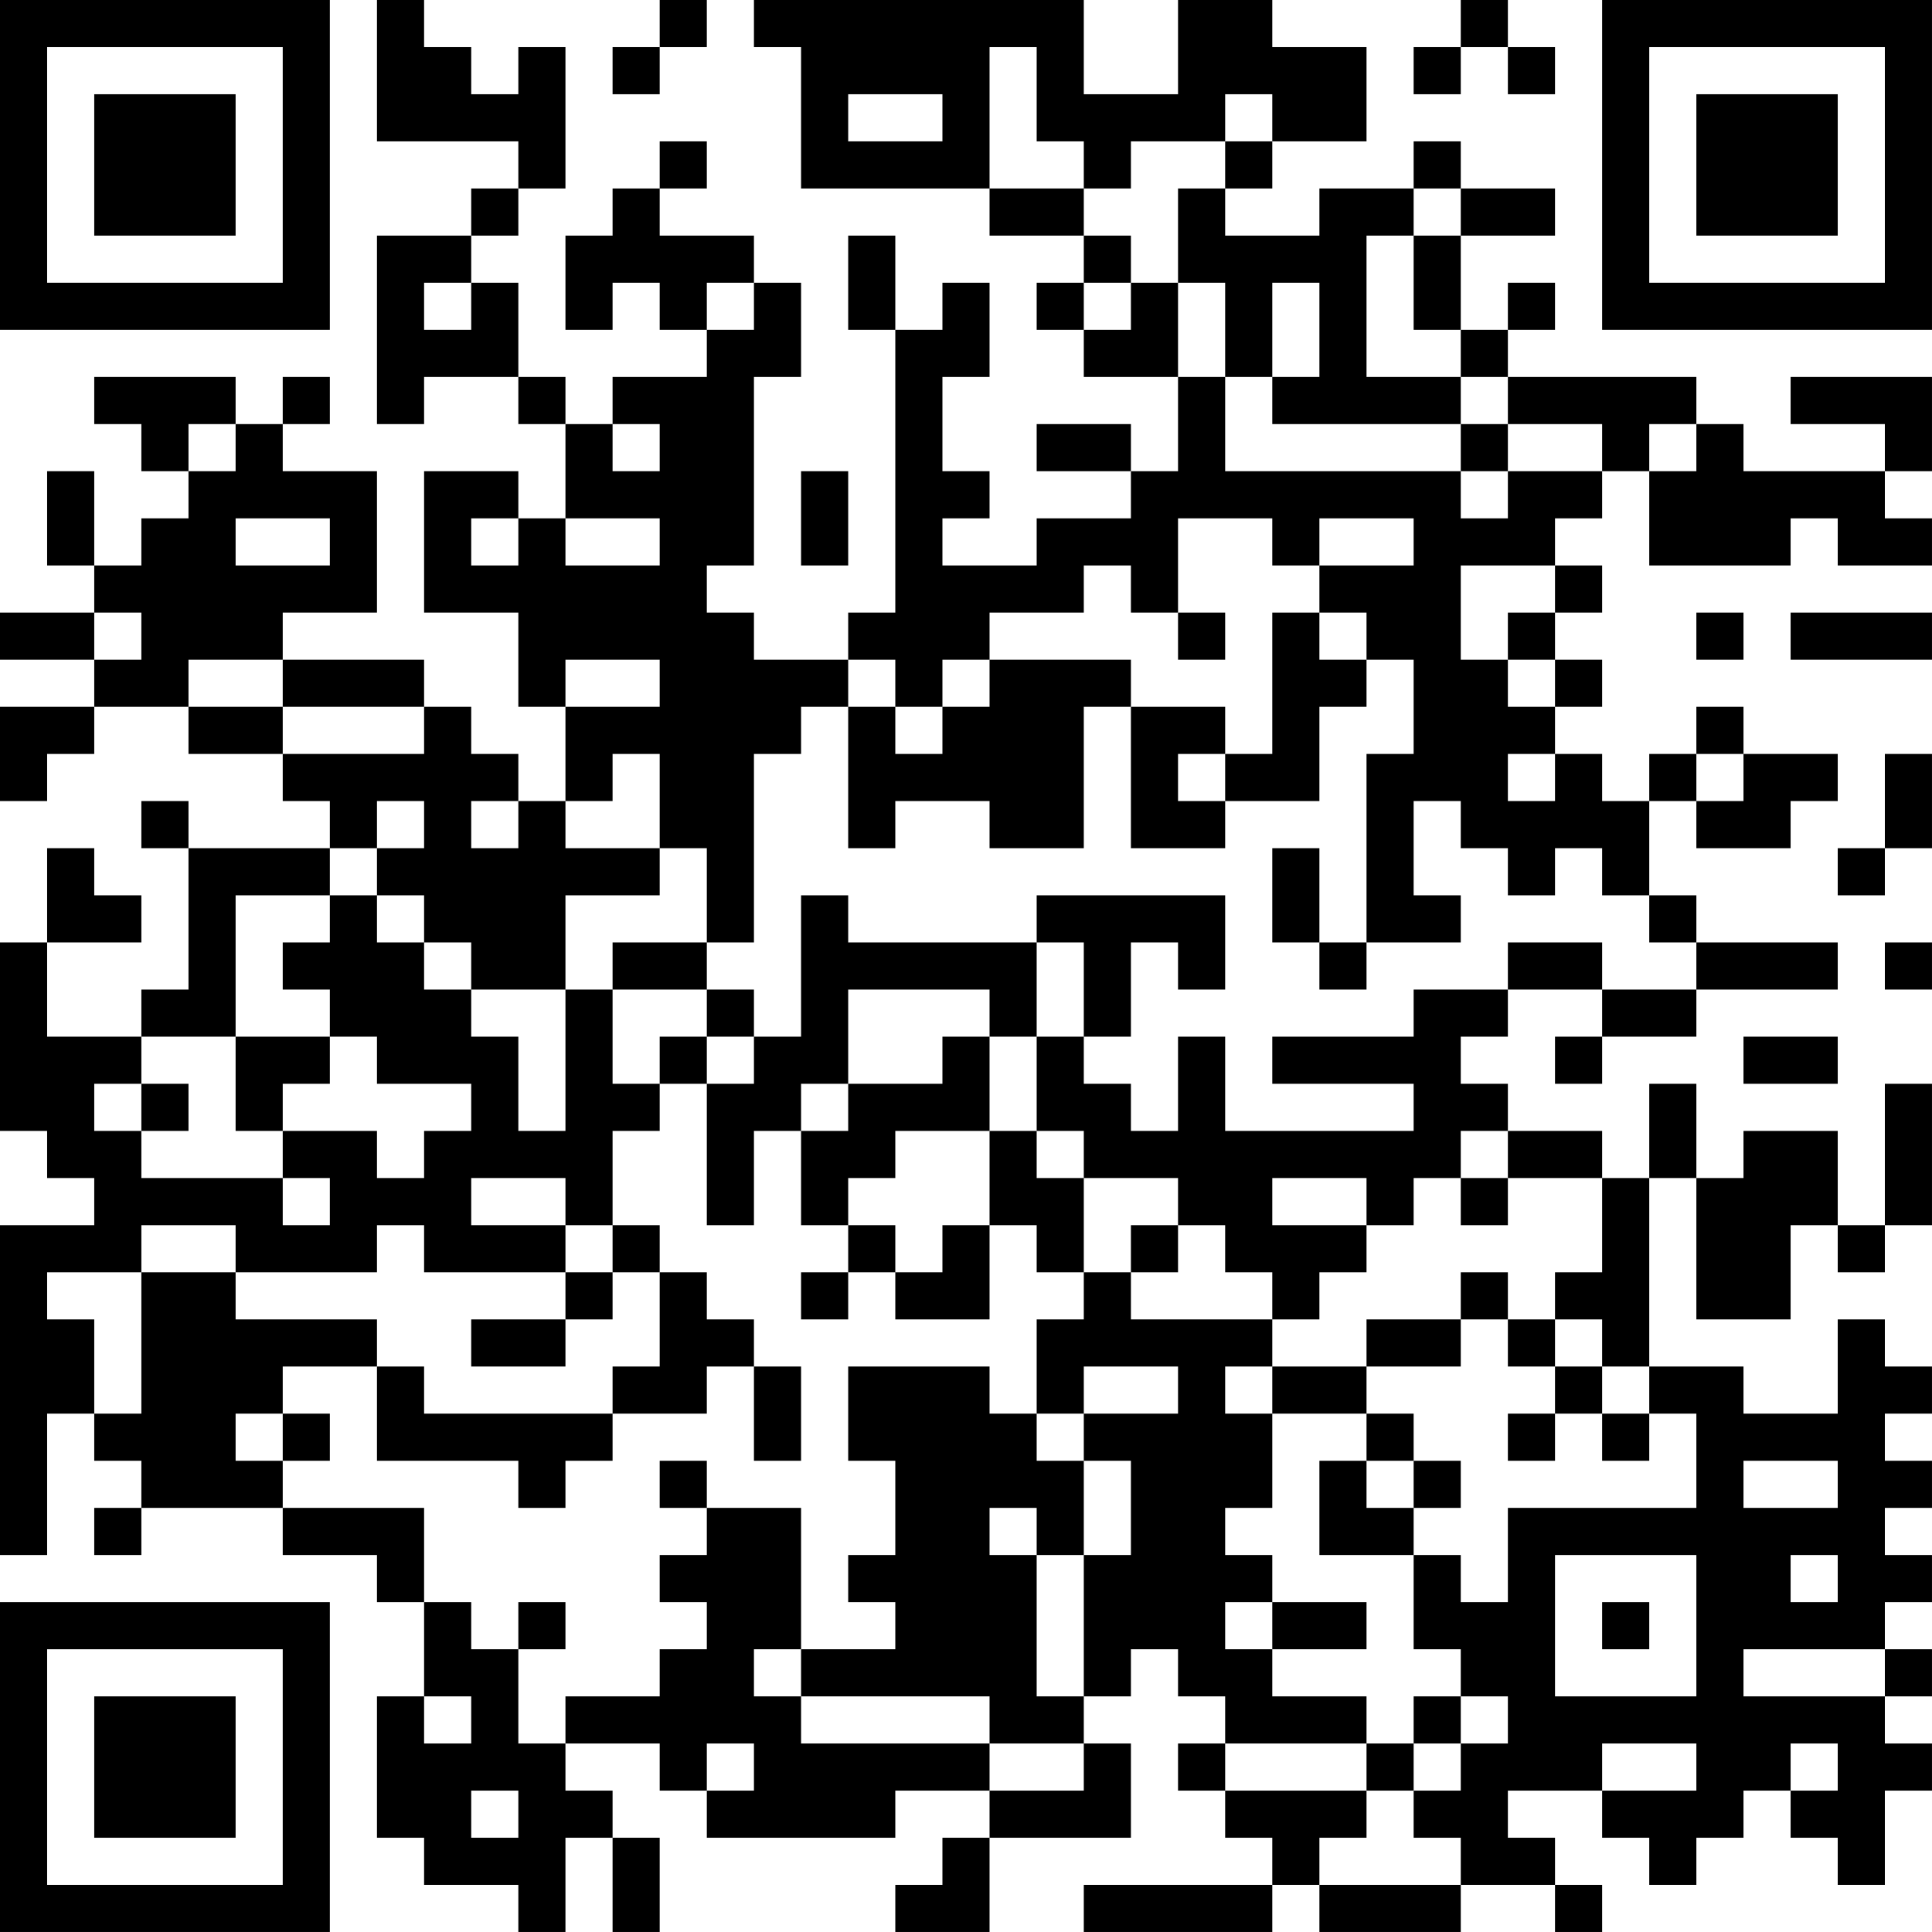 <?xml version="1.0" encoding="UTF-8"?>
<svg xmlns="http://www.w3.org/2000/svg" version="1.1" width="200" height="200" viewBox="0 0 200 200"><rect x="0" y="0" width="200" height="200" fill="#ffffff"/><g transform="scale(4.878)"><g transform="translate(0,0)"><path fill-rule="evenodd" d="M8 0L8 3L11 3L11 4L10 4L10 5L8 5L8 9L9 9L9 8L11 8L11 9L12 9L12 11L11 11L11 10L9 10L9 13L11 13L11 15L12 15L12 17L11 17L11 16L10 16L10 15L9 15L9 14L6 14L6 13L8 13L8 10L6 10L6 9L7 9L7 8L6 8L6 9L5 9L5 8L2 8L2 9L3 9L3 10L4 10L4 11L3 11L3 12L2 12L2 10L1 10L1 12L2 12L2 13L0 13L0 14L2 14L2 15L0 15L0 17L1 17L1 16L2 16L2 15L4 15L4 16L6 16L6 17L7 17L7 18L4 18L4 17L3 17L3 18L4 18L4 21L3 21L3 22L1 22L1 20L3 20L3 19L2 19L2 18L1 18L1 20L0 20L0 24L1 24L1 25L2 25L2 26L0 26L0 33L1 33L1 30L2 30L2 31L3 31L3 32L2 32L2 33L3 33L3 32L6 32L6 33L8 33L8 34L9 34L9 36L8 36L8 39L9 39L9 40L11 40L11 41L12 41L12 39L13 39L13 41L14 41L14 39L13 39L13 38L12 38L12 37L14 37L14 38L15 38L15 39L19 39L19 38L21 38L21 39L20 39L20 40L19 40L19 41L21 41L21 39L24 39L24 37L23 37L23 36L24 36L24 35L25 35L25 36L26 36L26 37L25 37L25 38L26 38L26 39L27 39L27 40L23 40L23 41L27 41L27 40L28 40L28 41L31 41L31 40L33 40L33 41L34 41L34 40L33 40L33 39L32 39L32 38L34 38L34 39L35 39L35 40L36 40L36 39L37 39L37 38L38 38L38 39L39 39L39 40L40 40L40 38L41 38L41 37L40 37L40 36L41 36L41 35L40 35L40 34L41 34L41 33L40 33L40 32L41 32L41 31L40 31L40 30L41 30L41 29L40 29L40 28L39 28L39 30L37 30L37 29L35 29L35 25L36 25L36 28L38 28L38 26L39 26L39 27L40 27L40 26L41 26L41 23L40 23L40 26L39 26L39 24L37 24L37 25L36 25L36 23L35 23L35 25L34 25L34 24L32 24L32 23L31 23L31 22L32 22L32 21L34 21L34 22L33 22L33 23L34 23L34 22L36 22L36 21L39 21L39 20L36 20L36 19L35 19L35 17L36 17L36 18L38 18L38 17L39 17L39 16L37 16L37 15L36 15L36 16L35 16L35 17L34 17L34 16L33 16L33 15L34 15L34 14L33 14L33 13L34 13L34 12L33 12L33 11L34 11L34 10L35 10L35 12L38 12L38 11L39 11L39 12L41 12L41 11L40 11L40 10L41 10L41 8L38 8L38 9L40 9L40 10L37 10L37 9L36 9L36 8L32 8L32 7L33 7L33 6L32 6L32 7L31 7L31 5L33 5L33 4L31 4L31 3L30 3L30 4L28 4L28 5L26 5L26 4L27 4L27 3L29 3L29 1L27 1L27 0L25 0L25 2L23 2L23 0L16 0L16 1L17 1L17 4L21 4L21 5L23 5L23 6L22 6L22 7L23 7L23 8L25 8L25 10L24 10L24 9L22 9L22 10L24 10L24 11L22 11L22 12L20 12L20 11L21 11L21 10L20 10L20 8L21 8L21 6L20 6L20 7L19 7L19 5L18 5L18 7L19 7L19 13L18 13L18 14L16 14L16 13L15 13L15 12L16 12L16 8L17 8L17 6L16 6L16 5L14 5L14 4L15 4L15 3L14 3L14 4L13 4L13 5L12 5L12 7L13 7L13 6L14 6L14 7L15 7L15 8L13 8L13 9L12 9L12 8L11 8L11 6L10 6L10 5L11 5L11 4L12 4L12 1L11 1L11 2L10 2L10 1L9 1L9 0ZM14 0L14 1L13 1L13 2L14 2L14 1L15 1L15 0ZM31 0L31 1L30 1L30 2L31 2L31 1L32 1L32 2L33 2L33 1L32 1L32 0ZM21 1L21 4L23 4L23 5L24 5L24 6L23 6L23 7L24 7L24 6L25 6L25 8L26 8L26 10L31 10L31 11L32 11L32 10L34 10L34 9L32 9L32 8L31 8L31 7L30 7L30 5L31 5L31 4L30 4L30 5L29 5L29 8L31 8L31 9L27 9L27 8L28 8L28 6L27 6L27 8L26 8L26 6L25 6L25 4L26 4L26 3L27 3L27 2L26 2L26 3L24 3L24 4L23 4L23 3L22 3L22 1ZM18 2L18 3L20 3L20 2ZM9 6L9 7L10 7L10 6ZM15 6L15 7L16 7L16 6ZM4 9L4 10L5 10L5 9ZM13 9L13 10L14 10L14 9ZM31 9L31 10L32 10L32 9ZM35 9L35 10L36 10L36 9ZM17 10L17 12L18 12L18 10ZM5 11L5 12L7 12L7 11ZM10 11L10 12L11 12L11 11ZM12 11L12 12L14 12L14 11ZM25 11L25 13L24 13L24 12L23 12L23 13L21 13L21 14L20 14L20 15L19 15L19 14L18 14L18 15L17 15L17 16L16 16L16 20L15 20L15 18L14 18L14 16L13 16L13 17L12 17L12 18L14 18L14 19L12 19L12 21L10 21L10 20L9 20L9 19L8 19L8 18L9 18L9 17L8 17L8 18L7 18L7 19L5 19L5 22L3 22L3 23L2 23L2 24L3 24L3 25L6 25L6 26L7 26L7 25L6 25L6 24L8 24L8 25L9 25L9 24L10 24L10 23L8 23L8 22L7 22L7 21L6 21L6 20L7 20L7 19L8 19L8 20L9 20L9 21L10 21L10 22L11 22L11 24L12 24L12 21L13 21L13 23L14 23L14 24L13 24L13 26L12 26L12 25L10 25L10 26L12 26L12 27L9 27L9 26L8 26L8 27L5 27L5 26L3 26L3 27L1 27L1 28L2 28L2 30L3 30L3 27L5 27L5 28L8 28L8 29L6 29L6 30L5 30L5 31L6 31L6 32L9 32L9 34L10 34L10 35L11 35L11 37L12 37L12 36L14 36L14 35L15 35L15 34L14 34L14 33L15 33L15 32L17 32L17 35L16 35L16 36L17 36L17 37L21 37L21 38L23 38L23 37L21 37L21 36L17 36L17 35L19 35L19 34L18 34L18 33L19 33L19 31L18 31L18 29L21 29L21 30L22 30L22 31L23 31L23 33L22 33L22 32L21 32L21 33L22 33L22 36L23 36L23 33L24 33L24 31L23 31L23 30L25 30L25 29L23 29L23 30L22 30L22 28L23 28L23 27L24 27L24 28L27 28L27 29L26 29L26 30L27 30L27 32L26 32L26 33L27 33L27 34L26 34L26 35L27 35L27 36L29 36L29 37L26 37L26 38L29 38L29 39L28 39L28 40L31 40L31 39L30 39L30 38L31 38L31 37L32 37L32 36L31 36L31 35L30 35L30 33L31 33L31 34L32 34L32 32L36 32L36 30L35 30L35 29L34 29L34 28L33 28L33 27L34 27L34 25L32 25L32 24L31 24L31 25L30 25L30 26L29 26L29 25L27 25L27 26L29 26L29 27L28 27L28 28L27 28L27 27L26 27L26 26L25 26L25 25L23 25L23 24L22 24L22 22L23 22L23 23L24 23L24 24L25 24L25 22L26 22L26 24L30 24L30 23L27 23L27 22L30 22L30 21L32 21L32 20L34 20L34 21L36 21L36 20L35 20L35 19L34 19L34 18L33 18L33 19L32 19L32 18L31 18L31 17L30 17L30 19L31 19L31 20L29 20L29 16L30 16L30 14L29 14L29 13L28 13L28 12L30 12L30 11L28 11L28 12L27 12L27 11ZM31 12L31 14L32 14L32 15L33 15L33 14L32 14L32 13L33 13L33 12ZM2 13L2 14L3 14L3 13ZM25 13L25 14L26 14L26 13ZM27 13L27 16L26 16L26 15L24 15L24 14L21 14L21 15L20 15L20 16L19 16L19 15L18 15L18 18L19 18L19 17L21 17L21 18L23 18L23 15L24 15L24 18L26 18L26 17L28 17L28 15L29 15L29 14L28 14L28 13ZM36 13L36 14L37 14L37 13ZM38 13L38 14L41 14L41 13ZM4 14L4 15L6 15L6 16L9 16L9 15L6 15L6 14ZM12 14L12 15L14 15L14 14ZM25 16L25 17L26 17L26 16ZM32 16L32 17L33 17L33 16ZM36 16L36 17L37 17L37 16ZM40 16L40 18L39 18L39 19L40 19L40 18L41 18L41 16ZM10 17L10 18L11 18L11 17ZM27 18L27 20L28 20L28 21L29 21L29 20L28 20L28 18ZM17 19L17 22L16 22L16 21L15 21L15 20L13 20L13 21L15 21L15 22L14 22L14 23L15 23L15 26L16 26L16 24L17 24L17 26L18 26L18 27L17 27L17 28L18 28L18 27L19 27L19 28L21 28L21 26L22 26L22 27L23 27L23 25L22 25L22 24L21 24L21 22L22 22L22 20L23 20L23 22L24 22L24 20L25 20L25 21L26 21L26 19L22 19L22 20L18 20L18 19ZM40 20L40 21L41 21L41 20ZM18 21L18 23L17 23L17 24L18 24L18 23L20 23L20 22L21 22L21 21ZM5 22L5 24L6 24L6 23L7 23L7 22ZM15 22L15 23L16 23L16 22ZM37 22L37 23L39 23L39 22ZM3 23L3 24L4 24L4 23ZM19 24L19 25L18 25L18 26L19 26L19 27L20 27L20 26L21 26L21 24ZM31 25L31 26L32 26L32 25ZM13 26L13 27L12 27L12 28L10 28L10 29L12 29L12 28L13 28L13 27L14 27L14 29L13 29L13 30L9 30L9 29L8 29L8 31L11 31L11 32L12 32L12 31L13 31L13 30L15 30L15 29L16 29L16 31L17 31L17 29L16 29L16 28L15 28L15 27L14 27L14 26ZM24 26L24 27L25 27L25 26ZM31 27L31 28L29 28L29 29L27 29L27 30L29 30L29 31L28 31L28 33L30 33L30 32L31 32L31 31L30 31L30 30L29 30L29 29L31 29L31 28L32 28L32 29L33 29L33 30L32 30L32 31L33 31L33 30L34 30L34 31L35 31L35 30L34 30L34 29L33 29L33 28L32 28L32 27ZM6 30L6 31L7 31L7 30ZM14 31L14 32L15 32L15 31ZM29 31L29 32L30 32L30 31ZM37 31L37 32L39 32L39 31ZM33 33L33 36L36 36L36 33ZM38 33L38 34L39 34L39 33ZM11 34L11 35L12 35L12 34ZM27 34L27 35L29 35L29 34ZM34 34L34 35L35 35L35 34ZM37 35L37 36L40 36L40 35ZM9 36L9 37L10 37L10 36ZM30 36L30 37L29 37L29 38L30 38L30 37L31 37L31 36ZM15 37L15 38L16 38L16 37ZM34 37L34 38L36 38L36 37ZM38 37L38 38L39 38L39 37ZM10 38L10 39L11 39L11 38ZM0 0L0 7L7 7L7 0ZM1 1L1 6L6 6L6 1ZM2 2L2 5L5 5L5 2ZM34 0L34 7L41 7L41 0ZM35 1L35 6L40 6L40 1ZM36 2L36 5L39 5L39 2ZM0 34L0 41L7 41L7 34ZM1 35L1 40L6 40L6 35ZM2 36L2 39L5 39L5 36Z" fill="#000000"/></g></g></svg>
